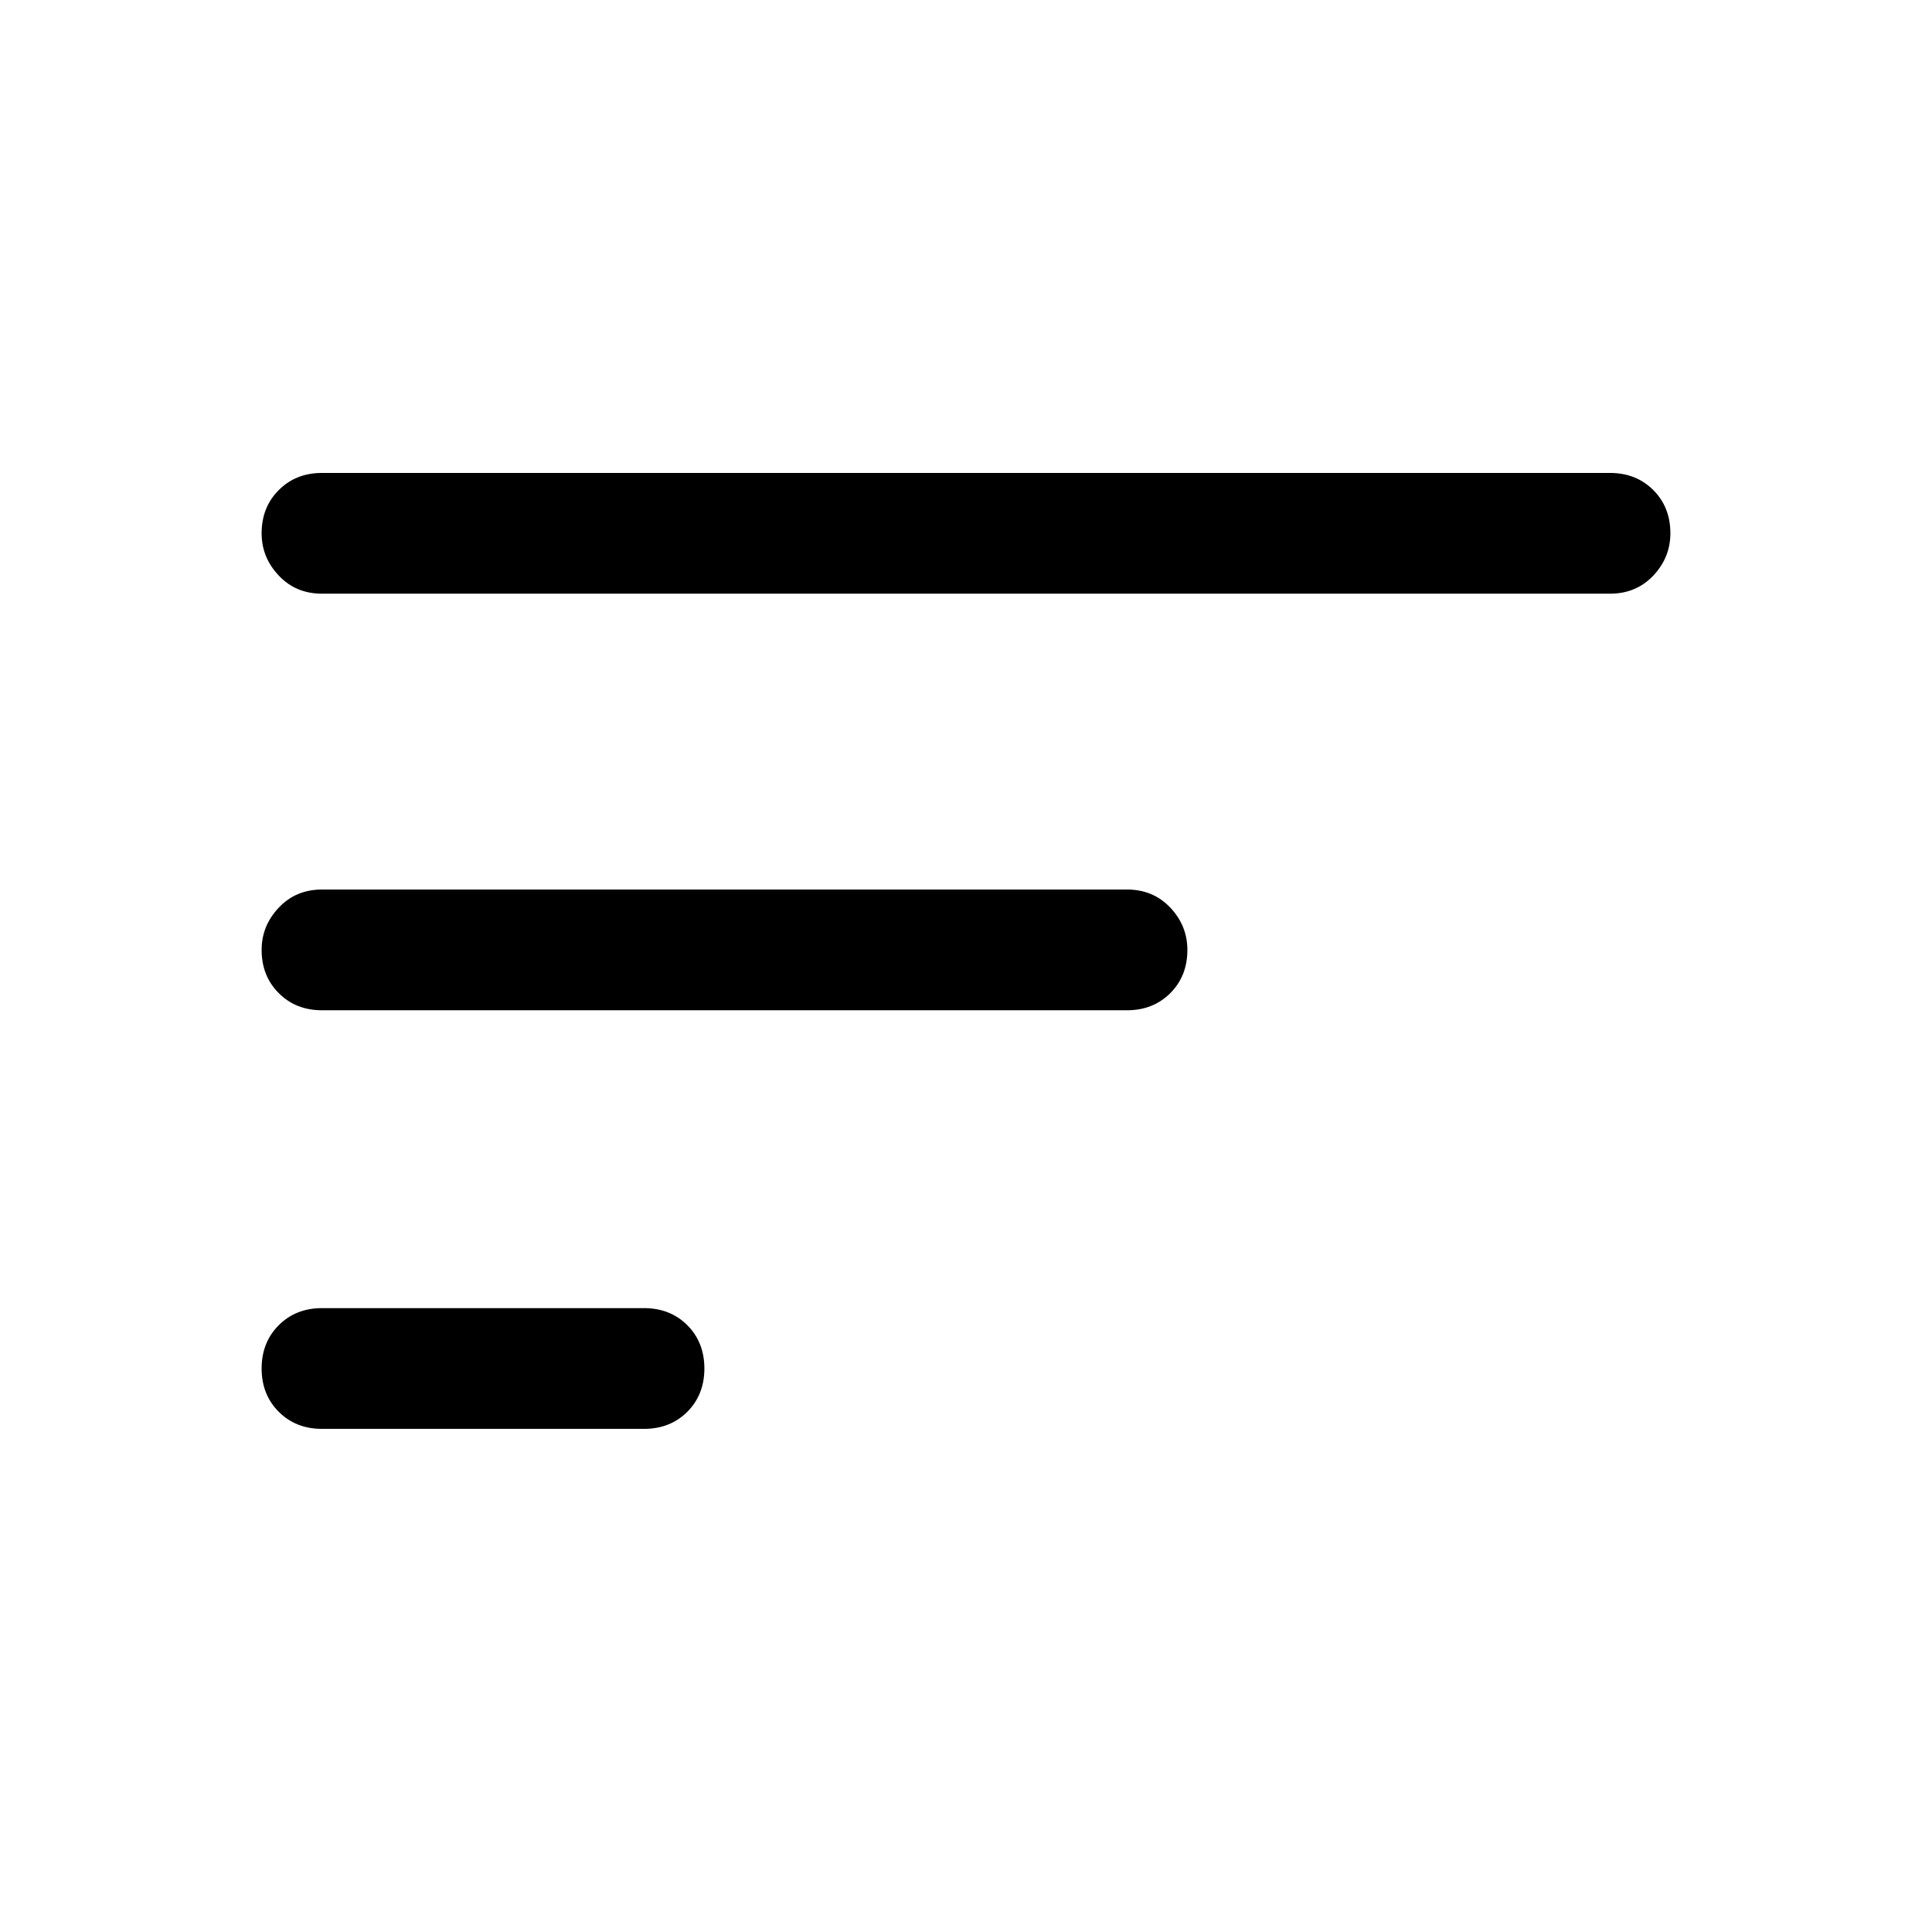 <svg xmlns="http://www.w3.org/2000/svg" height="24" width="24"><path d="M8 17.75H4q-.325 0-.537-.212-.213-.213-.213-.538 0-.325.213-.538.212-.212.537-.212h4q.325 0 .538.212.212.213.212.538 0 .325-.212.538-.213.212-.538.212ZM20 7.375H4q-.325 0-.537-.225-.213-.225-.213-.525 0-.325.213-.537.212-.213.537-.213h16q.325 0 .538.213.212.212.212.537 0 .3-.212.525-.213.225-.538.225Zm-6 5.175H4q-.325 0-.537-.213-.213-.212-.213-.537 0-.3.213-.525.212-.225.537-.225h10q.325 0 .538.225.212.225.212.525 0 .325-.212.537-.213.213-.538.213Z"/></svg>